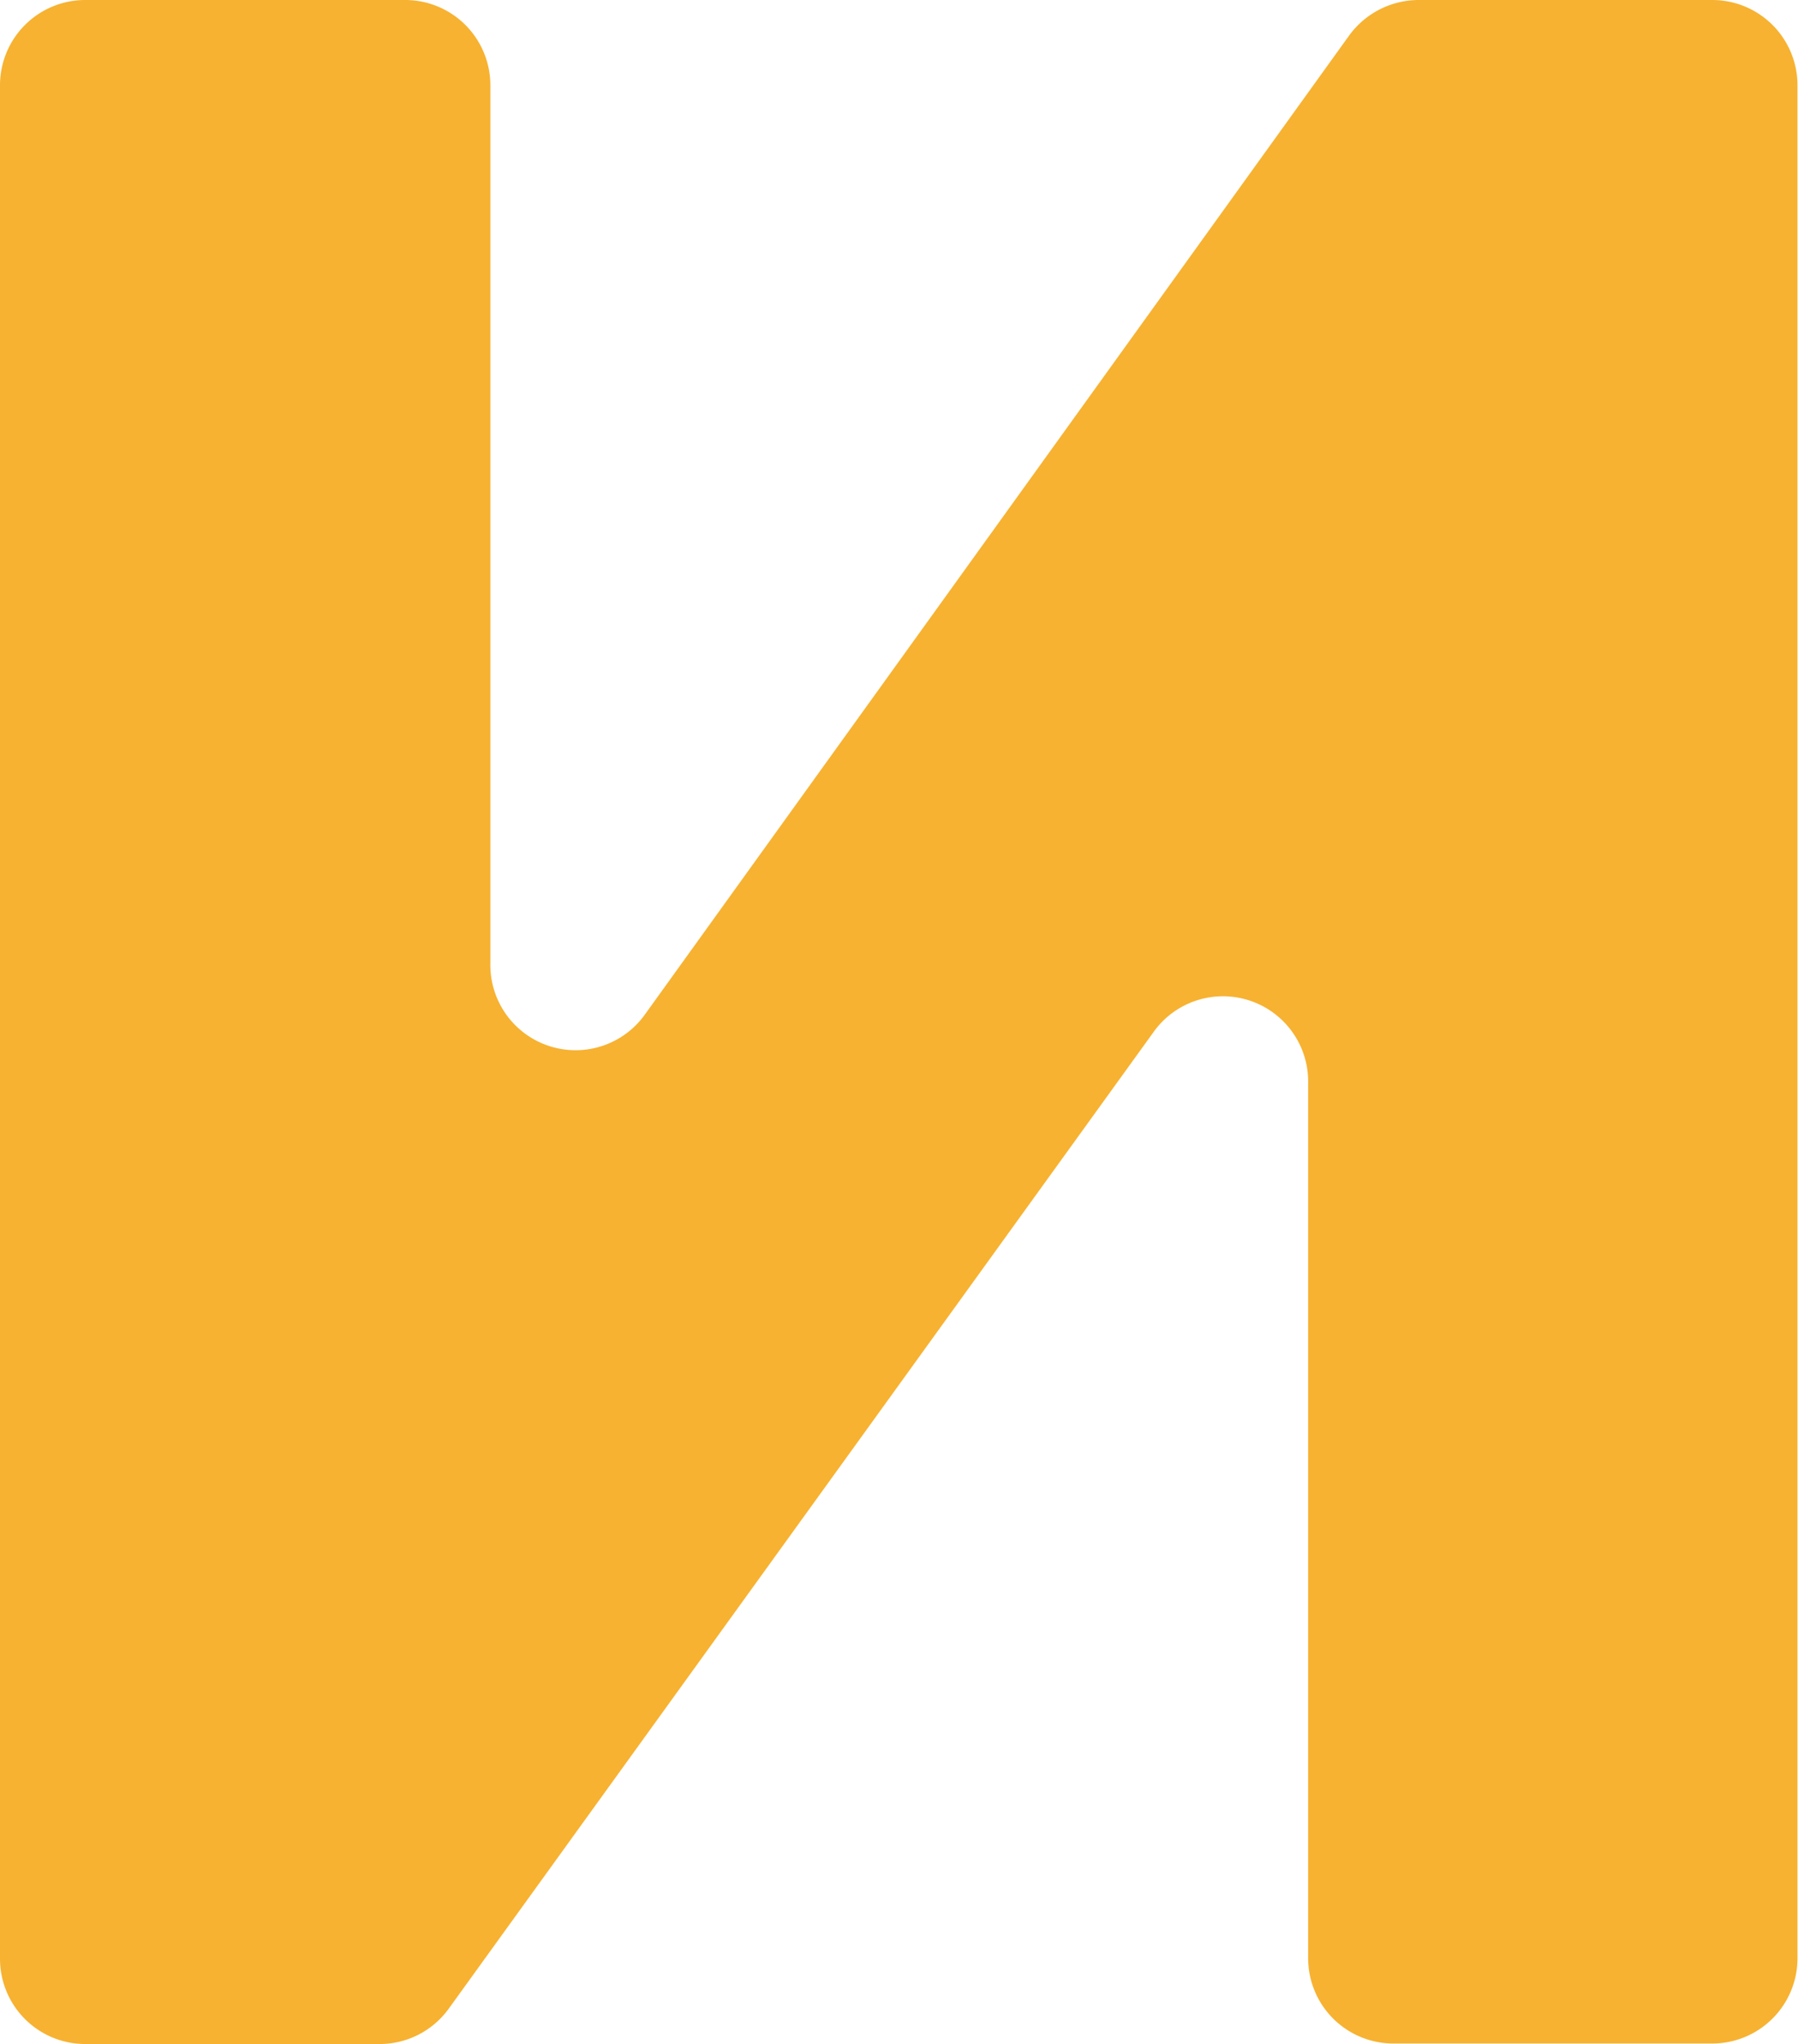<svg id="Слой_1" data-name="Слой 1" xmlns="http://www.w3.org/2000/svg" viewBox="0 0 105.49 119.88"><defs><style>.cls-1{fill:#f7b231;}</style></defs><path class="cls-1" d="M28.77,5V56.5a5,5,0,0,0,9.11,2.94L79.15,2.09A5.06,5.06,0,0,1,83.24,0h17.22a5,5,0,0,1,5,5V114.85a5,5,0,0,1-5,5H81.75a5,5,0,0,1-5-5V63.51a5,5,0,0,0-9.1-2.94L26.34,117.79a5,5,0,0,1-4.08,2.09H5a5,5,0,0,1-5-5V5A5,5,0,0,1,5,0H23.74A5,5,0,0,1,28.77,5Z"/></svg>
